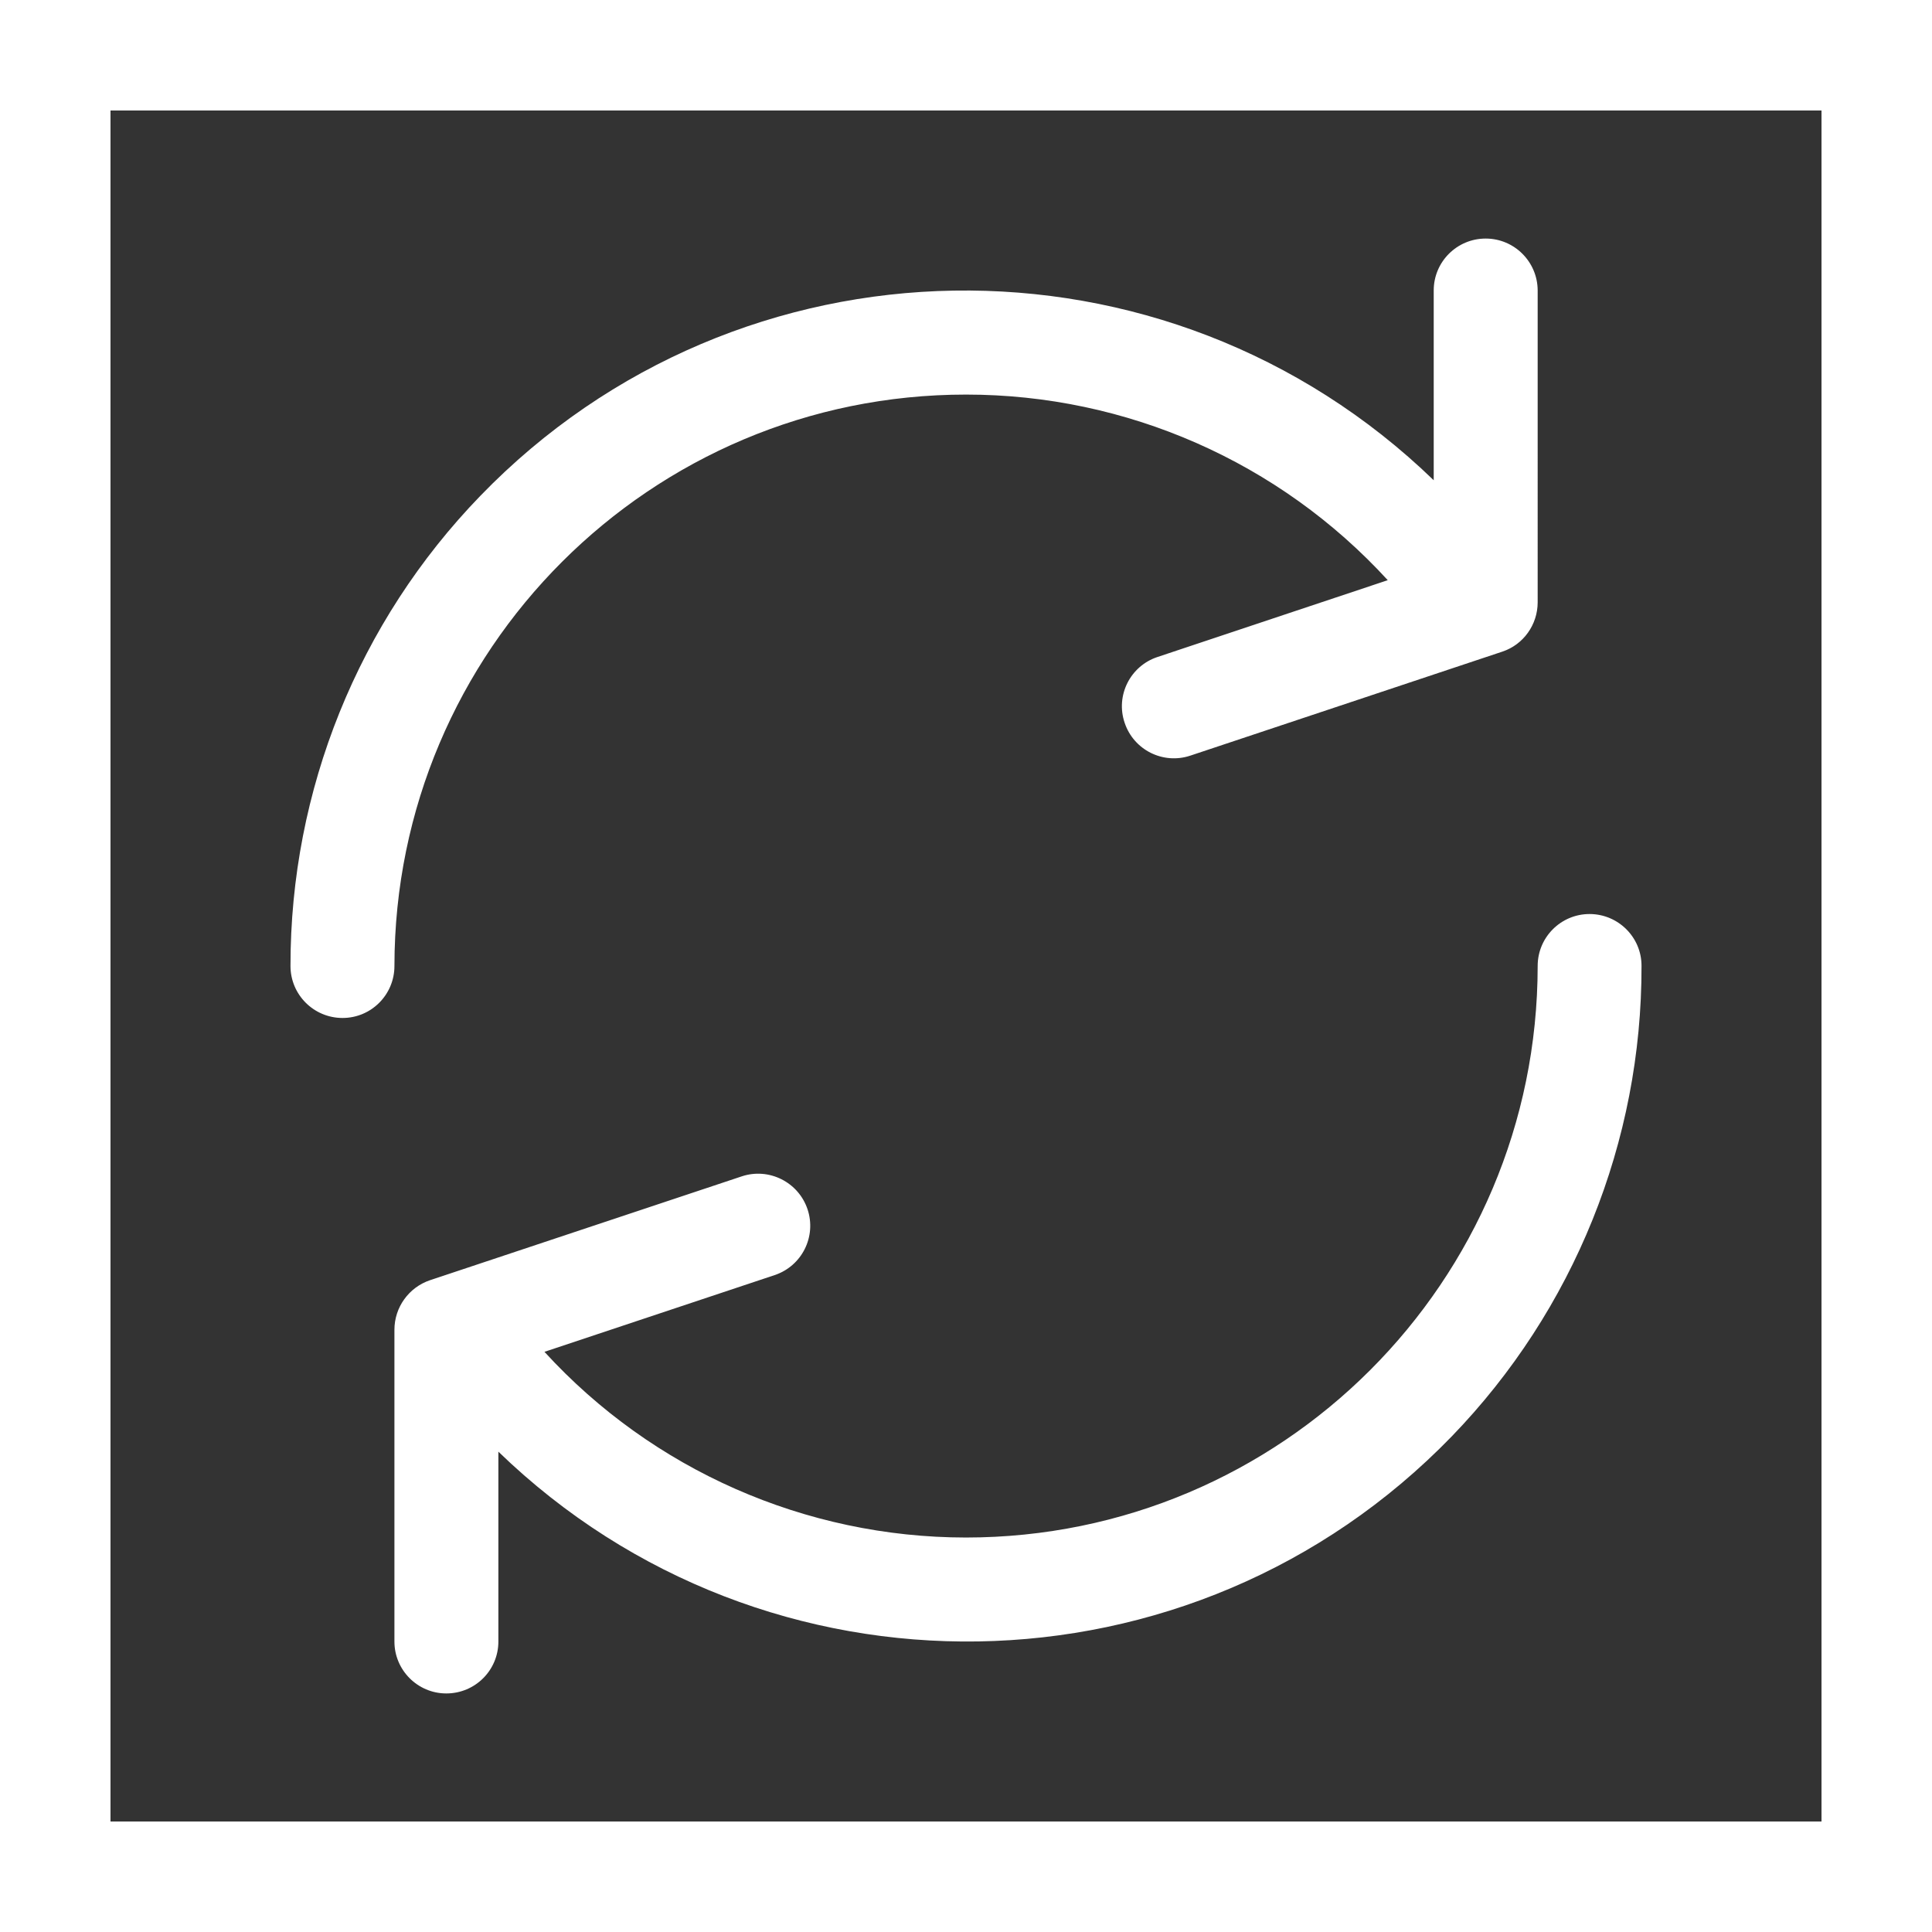 <?xml version="1.0" encoding="utf-8"?>
<!-- Generator: Adobe Illustrator 15.0.0, SVG Export Plug-In . SVG Version: 6.00 Build 0)  -->
<!DOCTYPE svg PUBLIC "-//W3C//DTD SVG 1.1//EN" "http://www.w3.org/Graphics/SVG/1.1/DTD/svg11.dtd">
<svg style="background-color: rgba(100,100,100,0.4)" version="1.1" id="Capa_1" xmlns="http://www.w3.org/2000/svg" xmlns:xlink="http://www.w3.org/1999/xlink" x="0px" y="0px"
	 width="612px" height="612px" viewBox="0 0 612 612" enable-background="new 0 0 612 612" xml:space="preserve">
	<rect x="0" y="0" width="612" height="612" fill="#333333" stroke="none"/>
	<rect width="100%" height="100%" stroke-width="70" stroke="white" fill="none"/>
<g>
	<path transform="translate(50,50)" fill="white" d="M420.622,25.568c-9.087,0-16.463,7.346-16.463,16.434v60.129c-84.778-82.007-219.976-79.83-301.983,4.917
		c-38.685,39.932-60.222,93.337-60.159,148.954c0,9.086,7.376,16.461,16.493,16.461c9.088,0,16.434-7.375,16.434-16.461
		c0.063-99.998,81.105-181.04,181.103-181.01c50.792,0,99.25,21.319,133.547,58.792l-72.951,24.337
		c-8.621,2.865-13.32,12.201-10.395,20.822c2.863,8.621,12.168,13.289,20.789,10.426l98.783-32.927
		c6.753-2.211,11.268-8.56,11.268-15.655V42.002C437.057,32.914,429.681,25.568,420.622,25.568"/>
	<path transform="translate(50,50)" fill="white" d="M453.52,239.537c-9.088,0-16.432,7.377-16.432,16.434C437.057,356,355.98,437.042,255.954,437.042
		c-50.73-0.03-99.219-21.353-133.486-58.823l72.919-24.306c8.654-2.895,13.291-12.201,10.428-20.822
		c-2.895-8.65-12.233-13.32-20.854-10.455l-98.75,32.896c-6.724,2.272-11.268,8.588-11.268,15.686v98.784
		c0,9.054,7.376,16.43,16.434,16.43c9.149,0,16.493-7.376,16.493-16.43v-60.161c84.749,82.039,219.945,79.89,302.016-4.855
		c38.654-39.961,60.224-93.398,60.098-149.015C470.015,246.914,462.607,239.537,453.52,239.537"/>
</g>
</svg>
